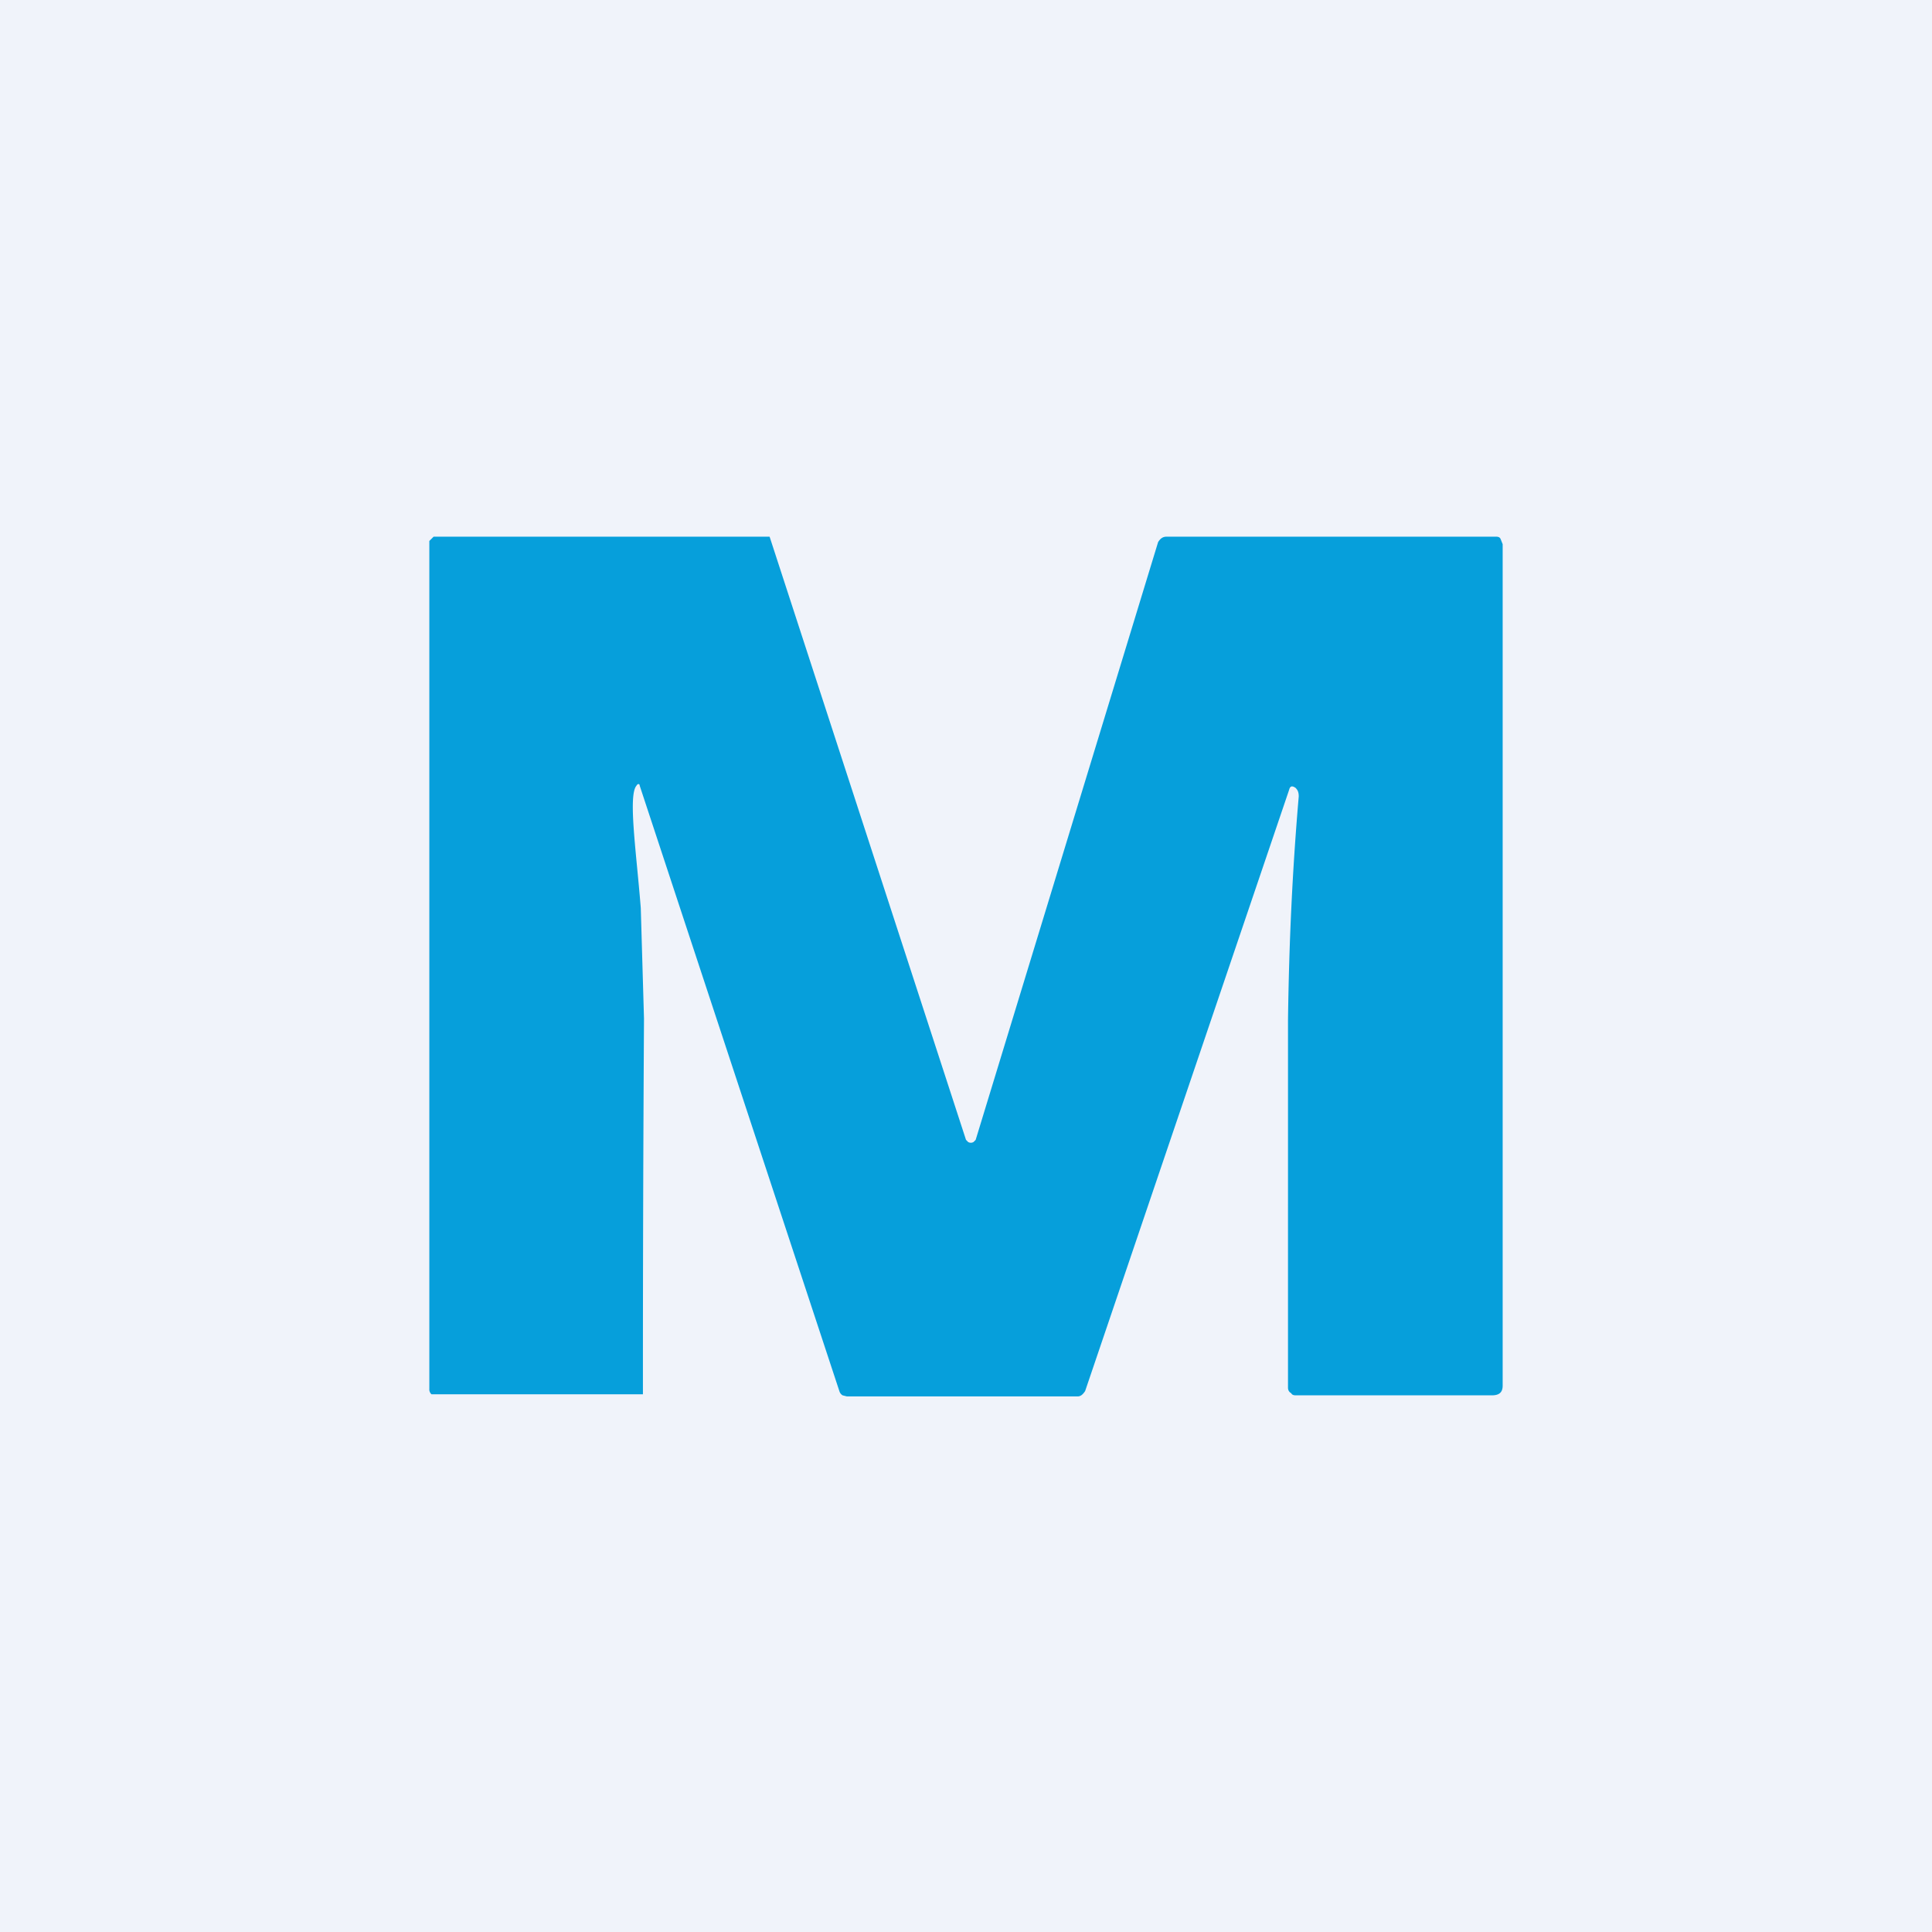 <!-- by TradingView --><svg width="18" height="18" viewBox="0 0 18 18" xmlns="http://www.w3.org/2000/svg"><path fill="#F0F3FA" d="M0 0h18v18H0z"/><path d="m9 10.62.02.02a.05.05 0 0 0 .05 0l.02-.02 1.7-5.57c.02-.03.04-.05.08-.05h3.06c.02 0 .04 0 .05.02l.02.05v7.84c0 .06-.03.09-.1.09h-1.82c-.02 0-.04 0-.05-.02-.02-.01-.03-.03-.03-.05V9.5c.01-.72.04-1.38.1-2.08 0-.04-.01-.06-.03-.08-.03-.02-.05-.02-.06.02l-1.9 5.6c-.02.03-.04.05-.07.05H7.89l-.04-.01a.07.07 0 0 1-.03-.04L5.96 7.32c0-.02-.02-.02-.03 0-.08.09 0 .63.04 1.14L6 9.49a564.15 564.15 0 0 0-.01 3.5H4.02a.06.06 0 0 1-.02-.05V5.04l.02-.02.02-.02H7.17l.01.03L9 10.62Z" fill="#069FDB"/></svg>